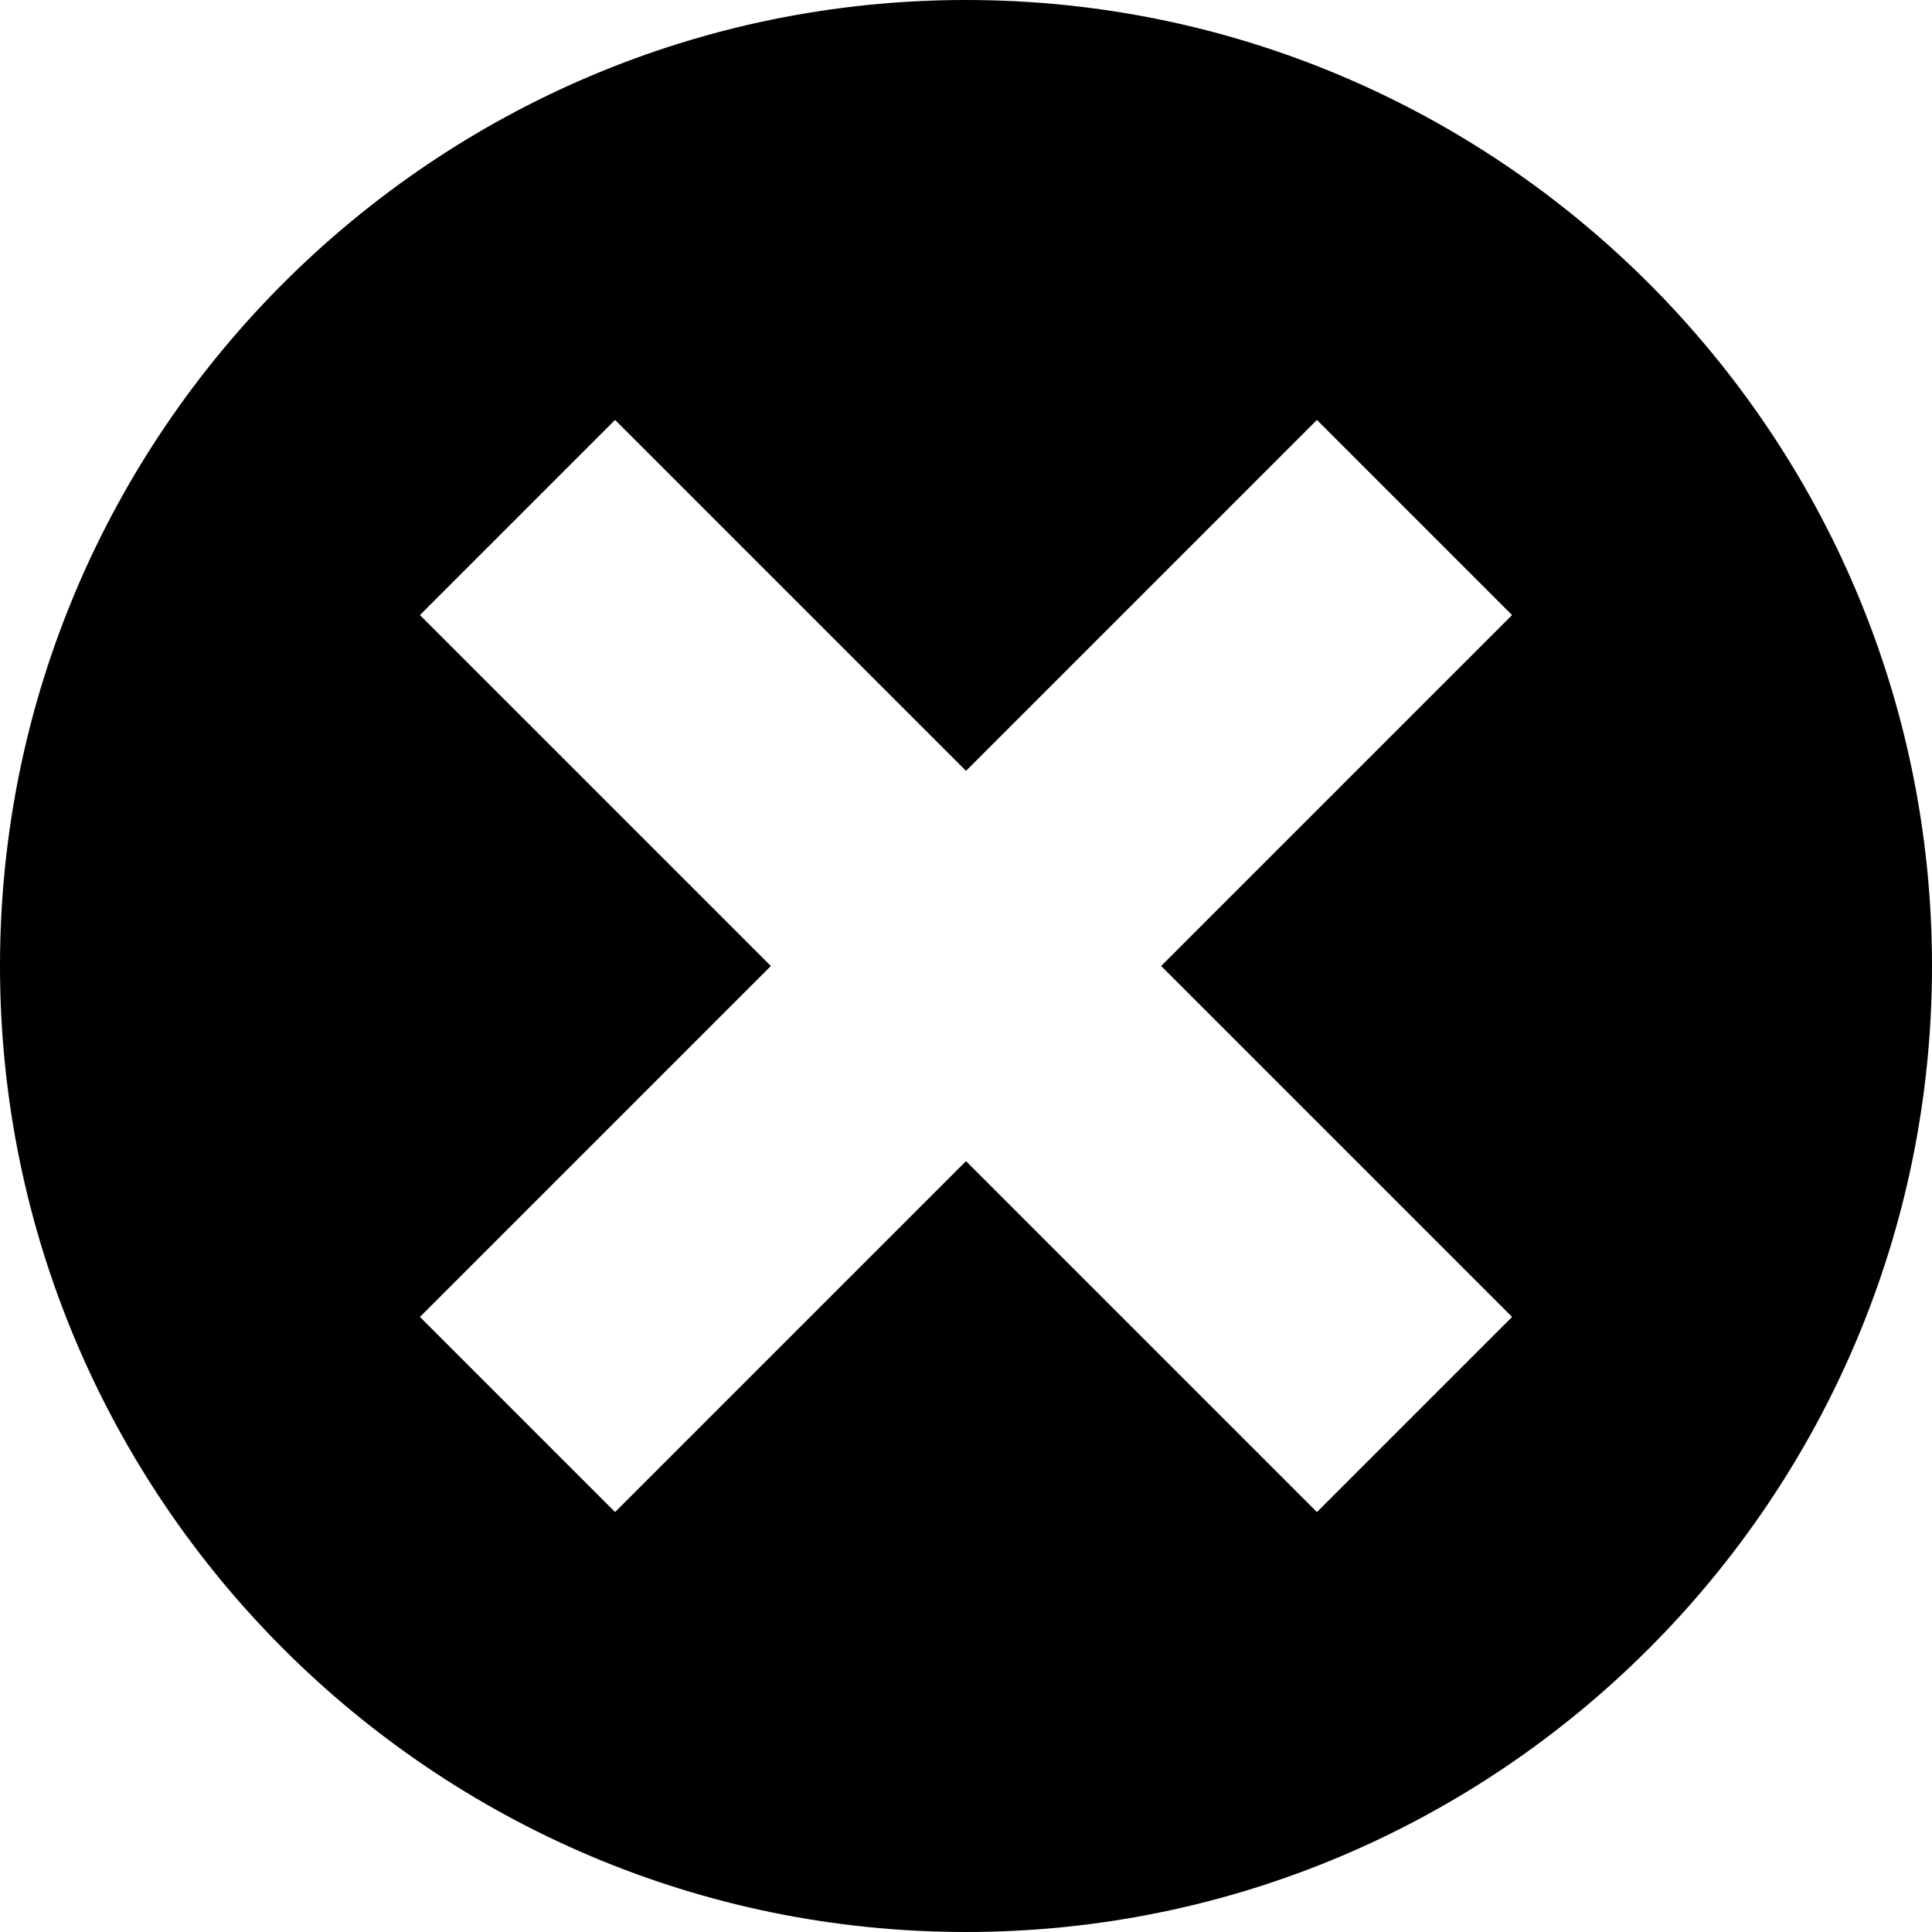 <svg xmlns="http://www.w3.org/2000/svg" viewBox="-255 57 448 448"><path d="M-31 57c-123.51 0-224 100.49-224 224s100.49 224 224 224 224-100.49 224-224S92.51 57-31 57zM95.625 362.375l-45.25 45.25L-31 326.25l-81.375 81.375-45.25-45.25L-76.25 281l-81.375-81.375 45.25-45.25L-31 235.75l81.375-81.375 45.25 45.25L14.25 281l81.375 81.375z"/></svg>